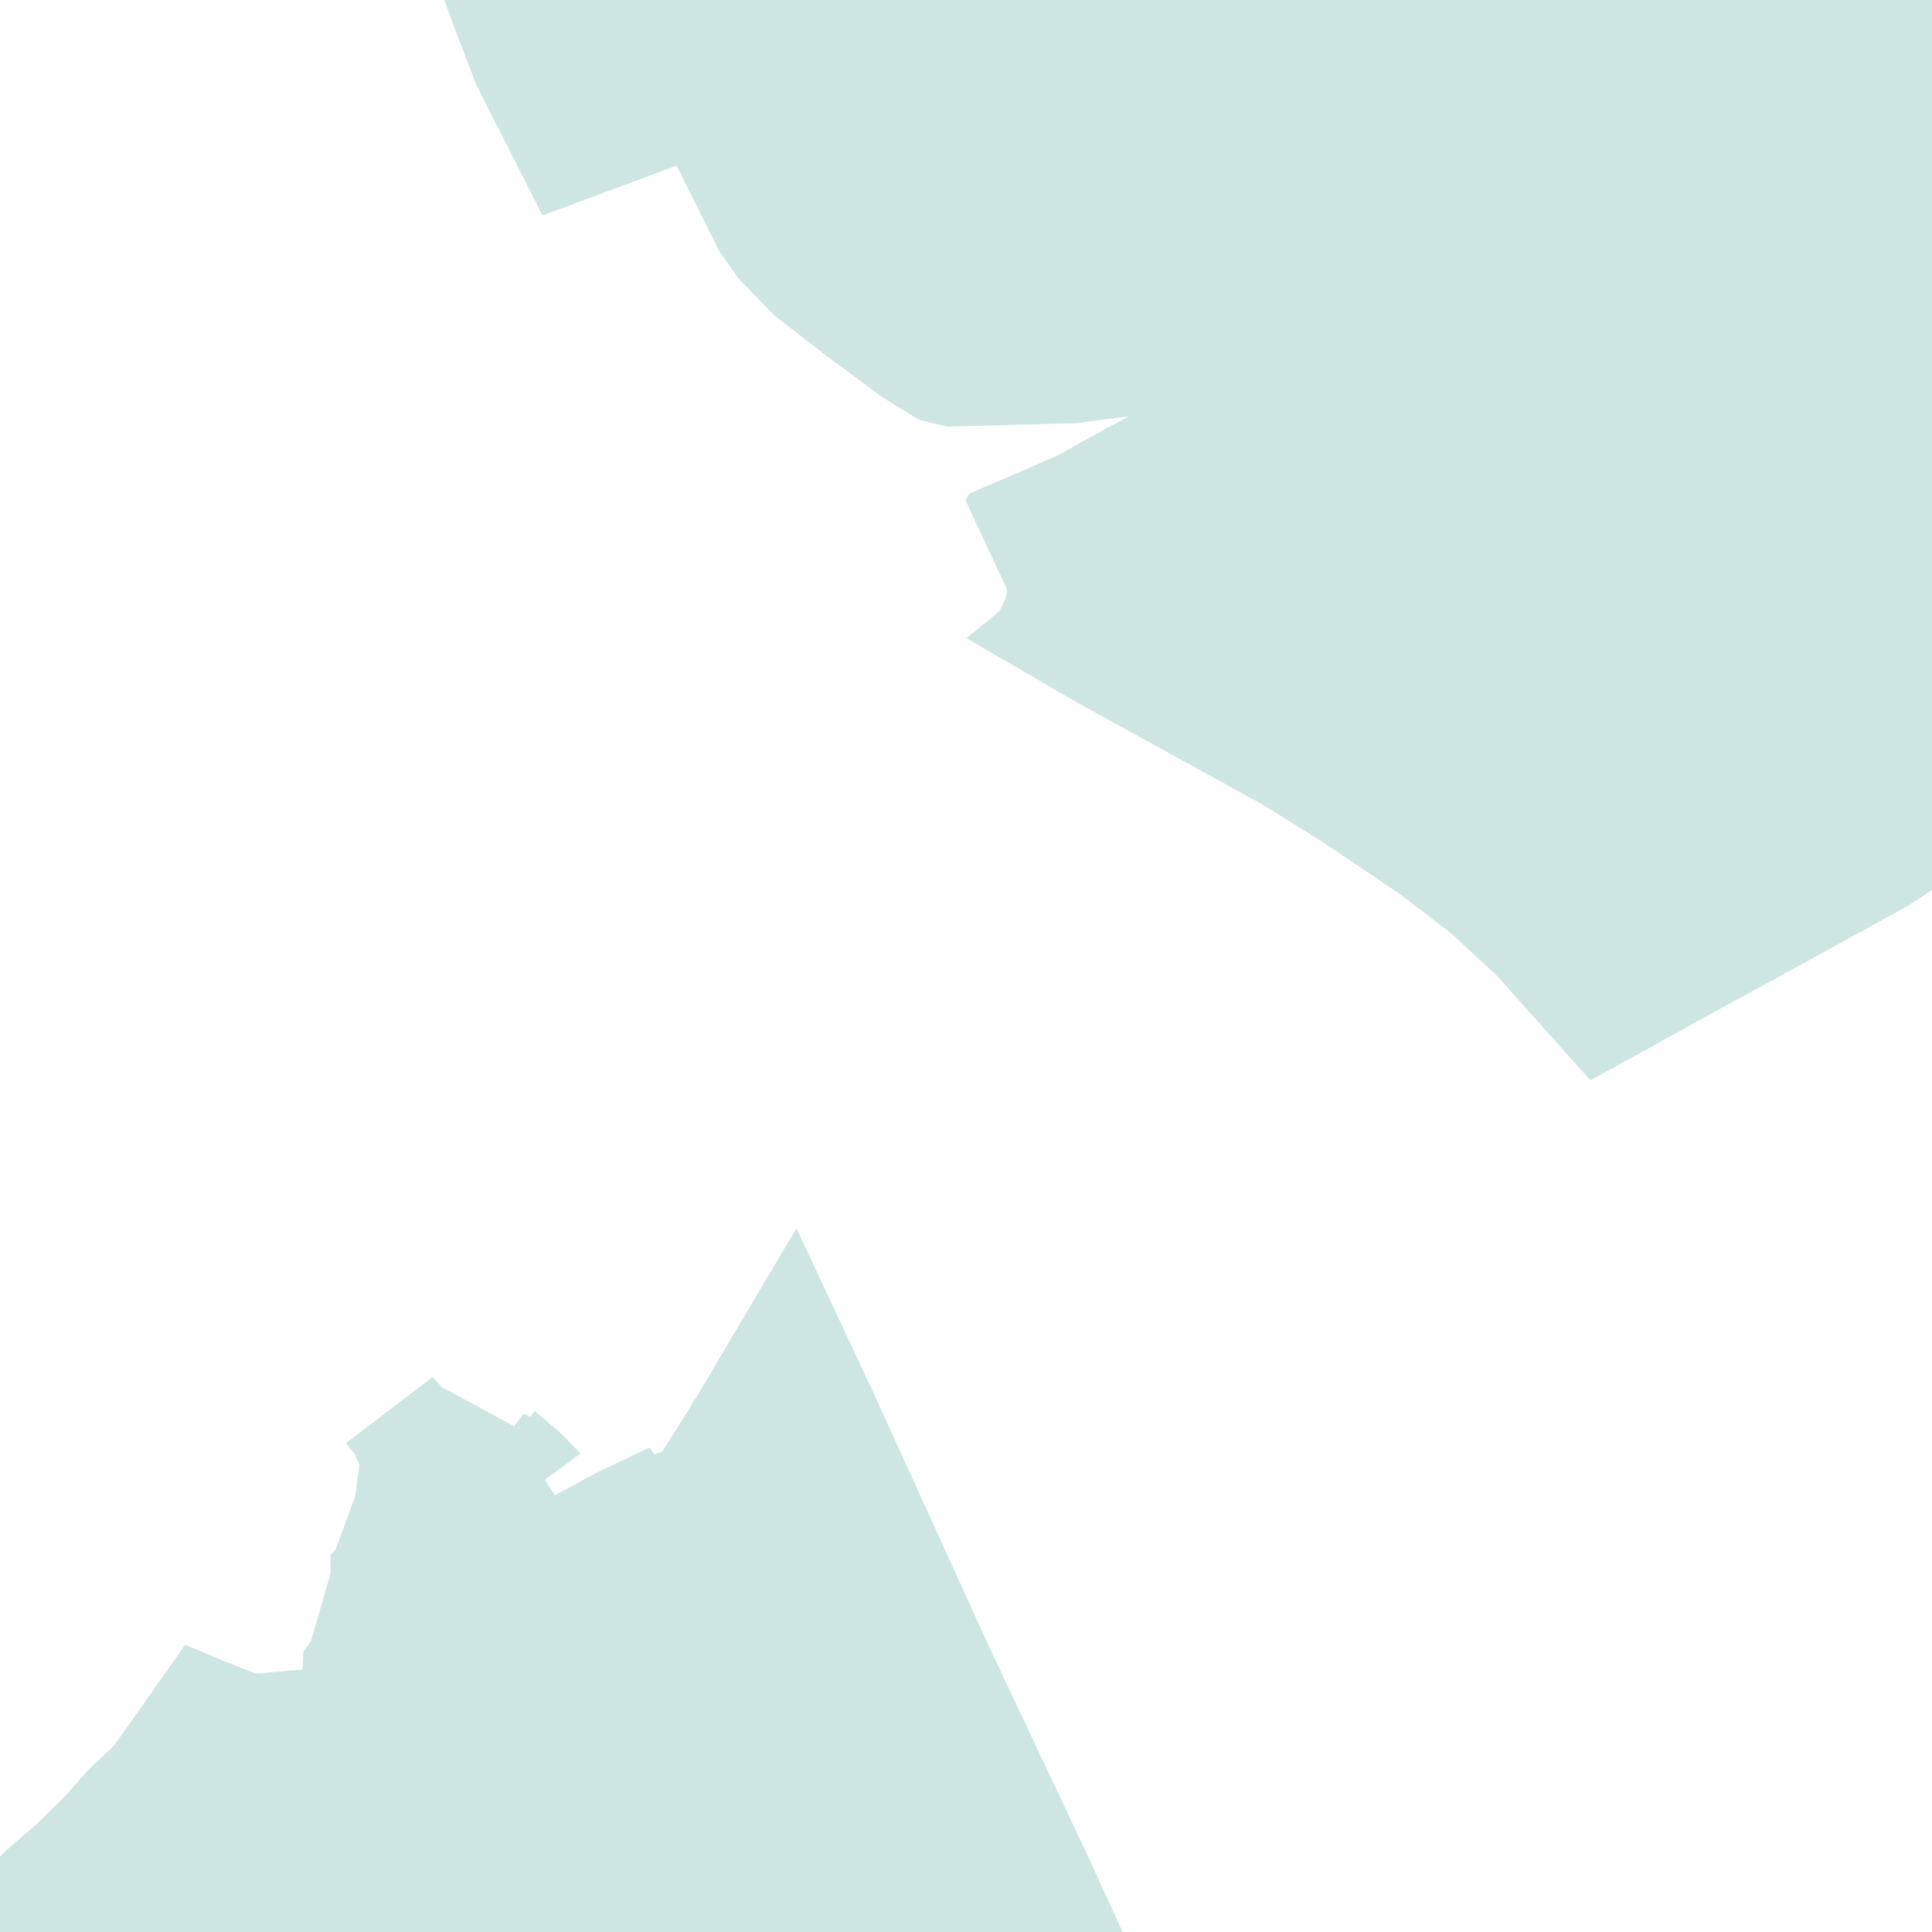 <?xml version="1.0" encoding="utf-8" standalone="no"?>
<!-- Creator: ESRI ArcMap 10.0.0.2414 -->
<!DOCTYPE svg PUBLIC "-//W3C//DTD SVG 1.1//EN"  "http://www.w3.org/Graphics/SVG/1.1/DTD/svg11.dtd">
<svg width="595.502pt" height="595.502pt" viewBox="25 148.378 545.502 545.502" enable-background="new 25 148.378 545.502 545.502"
	version="1.1" xmlns="http://www.w3.org/2000/svg" xmlns:xlink="http://www.w3.org/1999/xlink" >
	<g id="Couches">
		<g id="reservoirs">
			<path clip-path="url(#SVG_CP_2)" fill-opacity="0.2" fill="#07866D" fill-rule="evenodd" stroke="none" stroke-width="" stra="1.44" stroke-miterlimit="10" stroke-linecap="round" stroke-linejoin="round" d="
				M114.254,861.212L109.214,851.851L94.092,824.968L90.011,817.767L57.847,831.209L45.846,803.366L61.208,796.645
				L45.366,756.321L41.525,758.481L33.364,763.041L29.284,765.202L21.123,749.12L2.88,756.801L3.6,758.481
				L-6.241,764.001L-6.241,708.075L-1.68,703.995L15.122,685.033L22.083,675.912L26.163,671.352L35.044,663.671
				L42.965,655.99L50.166,647.829L57.127,641.348L77.29,612.785L87.611,617.106L97.212,620.946L110.414,619.746
				L110.654,614.706L112.814,611.585L113.534,609.185L118.335,592.623L118.335,587.343L119.775,585.902L121.455,581.342
				L125.296,570.781L126.496,561.9L125.056,558.78L122.656,555.899L147.139,537.177L149.779,540.058L
				159.14,545.098L170.182,551.099L172.822,547.498L174.742,548.458L175.942,546.778L183.863,553.499L188.904,558.78
				L178.823,566.22L181.703,570.541L193.225,564.3L208.346,557.099L208.586,557.339L209.787,559.02L
				211.947,558.299L219.388,546.538L220.828,543.898L221.308,543.418L249.872,495.173L271.234,540.778L304.359,613.505
				L332.442,673.032L371.087,757.521L400.851,822.088L418.853,861.212L114.254,861.212zM-6.241,764.481L0,776.723
				L-6.241,780.083L-6.241,764.481z"/>
			<path clip-path="url(#SVG_CP_2)" fill-opacity="0.2" fill="#07866D" fill-rule="evenodd" stroke="none" stroke-width="" stra="1.44" stroke-miterlimit="10" stroke-linecap="round" stroke-linejoin="round" d="
				M601.996,363.879L601.036,362.679L575.593,378.76L591.915,386.441L587.835,388.361L563.592,404.203L524.707,425.565
				L508.385,434.446L491.102,444.047L474.06,453.408L447.417,423.645L434.695,411.884L420.293,400.843L
				398.211,385.961L381.648,375.64L329.322,346.837L297.878,328.595L307.239,320.914L308.919,317.314L309.399,314.914
				L297.638,289.711L298.598,287.791L315.88,280.35L323.081,277.23L337.003,269.549L343.724,265.948L337.723,266.668
				L328.842,267.869L292.357,268.829L284.436,266.908L274.355,260.668L258.753,249.147L243.871,237.625L233.55,227.064
				L228.029,219.143L216.027,195.141L178.583,209.062L178.103,209.062L159.38,172.098L153.139,155.777L143.058,127.934
				L152.179,126.734L154.34,121.693L155.06,114.012L152.659,107.291L149.779,87.129L151.939,68.887L133.457,70.087
				L131.537,77.048L128.896,77.288L127.456,71.528L123.376,50.405L148.339,44.645L147.139,36.004L147.859,27.363
				L146.179,19.682L142.578,17.522L132.257,19.922L127.936,2.4L116.175,6.001L111.374,-18.722L601.996,-18.722
				L601.996,363.879z"/>
		</g>
</g></svg>